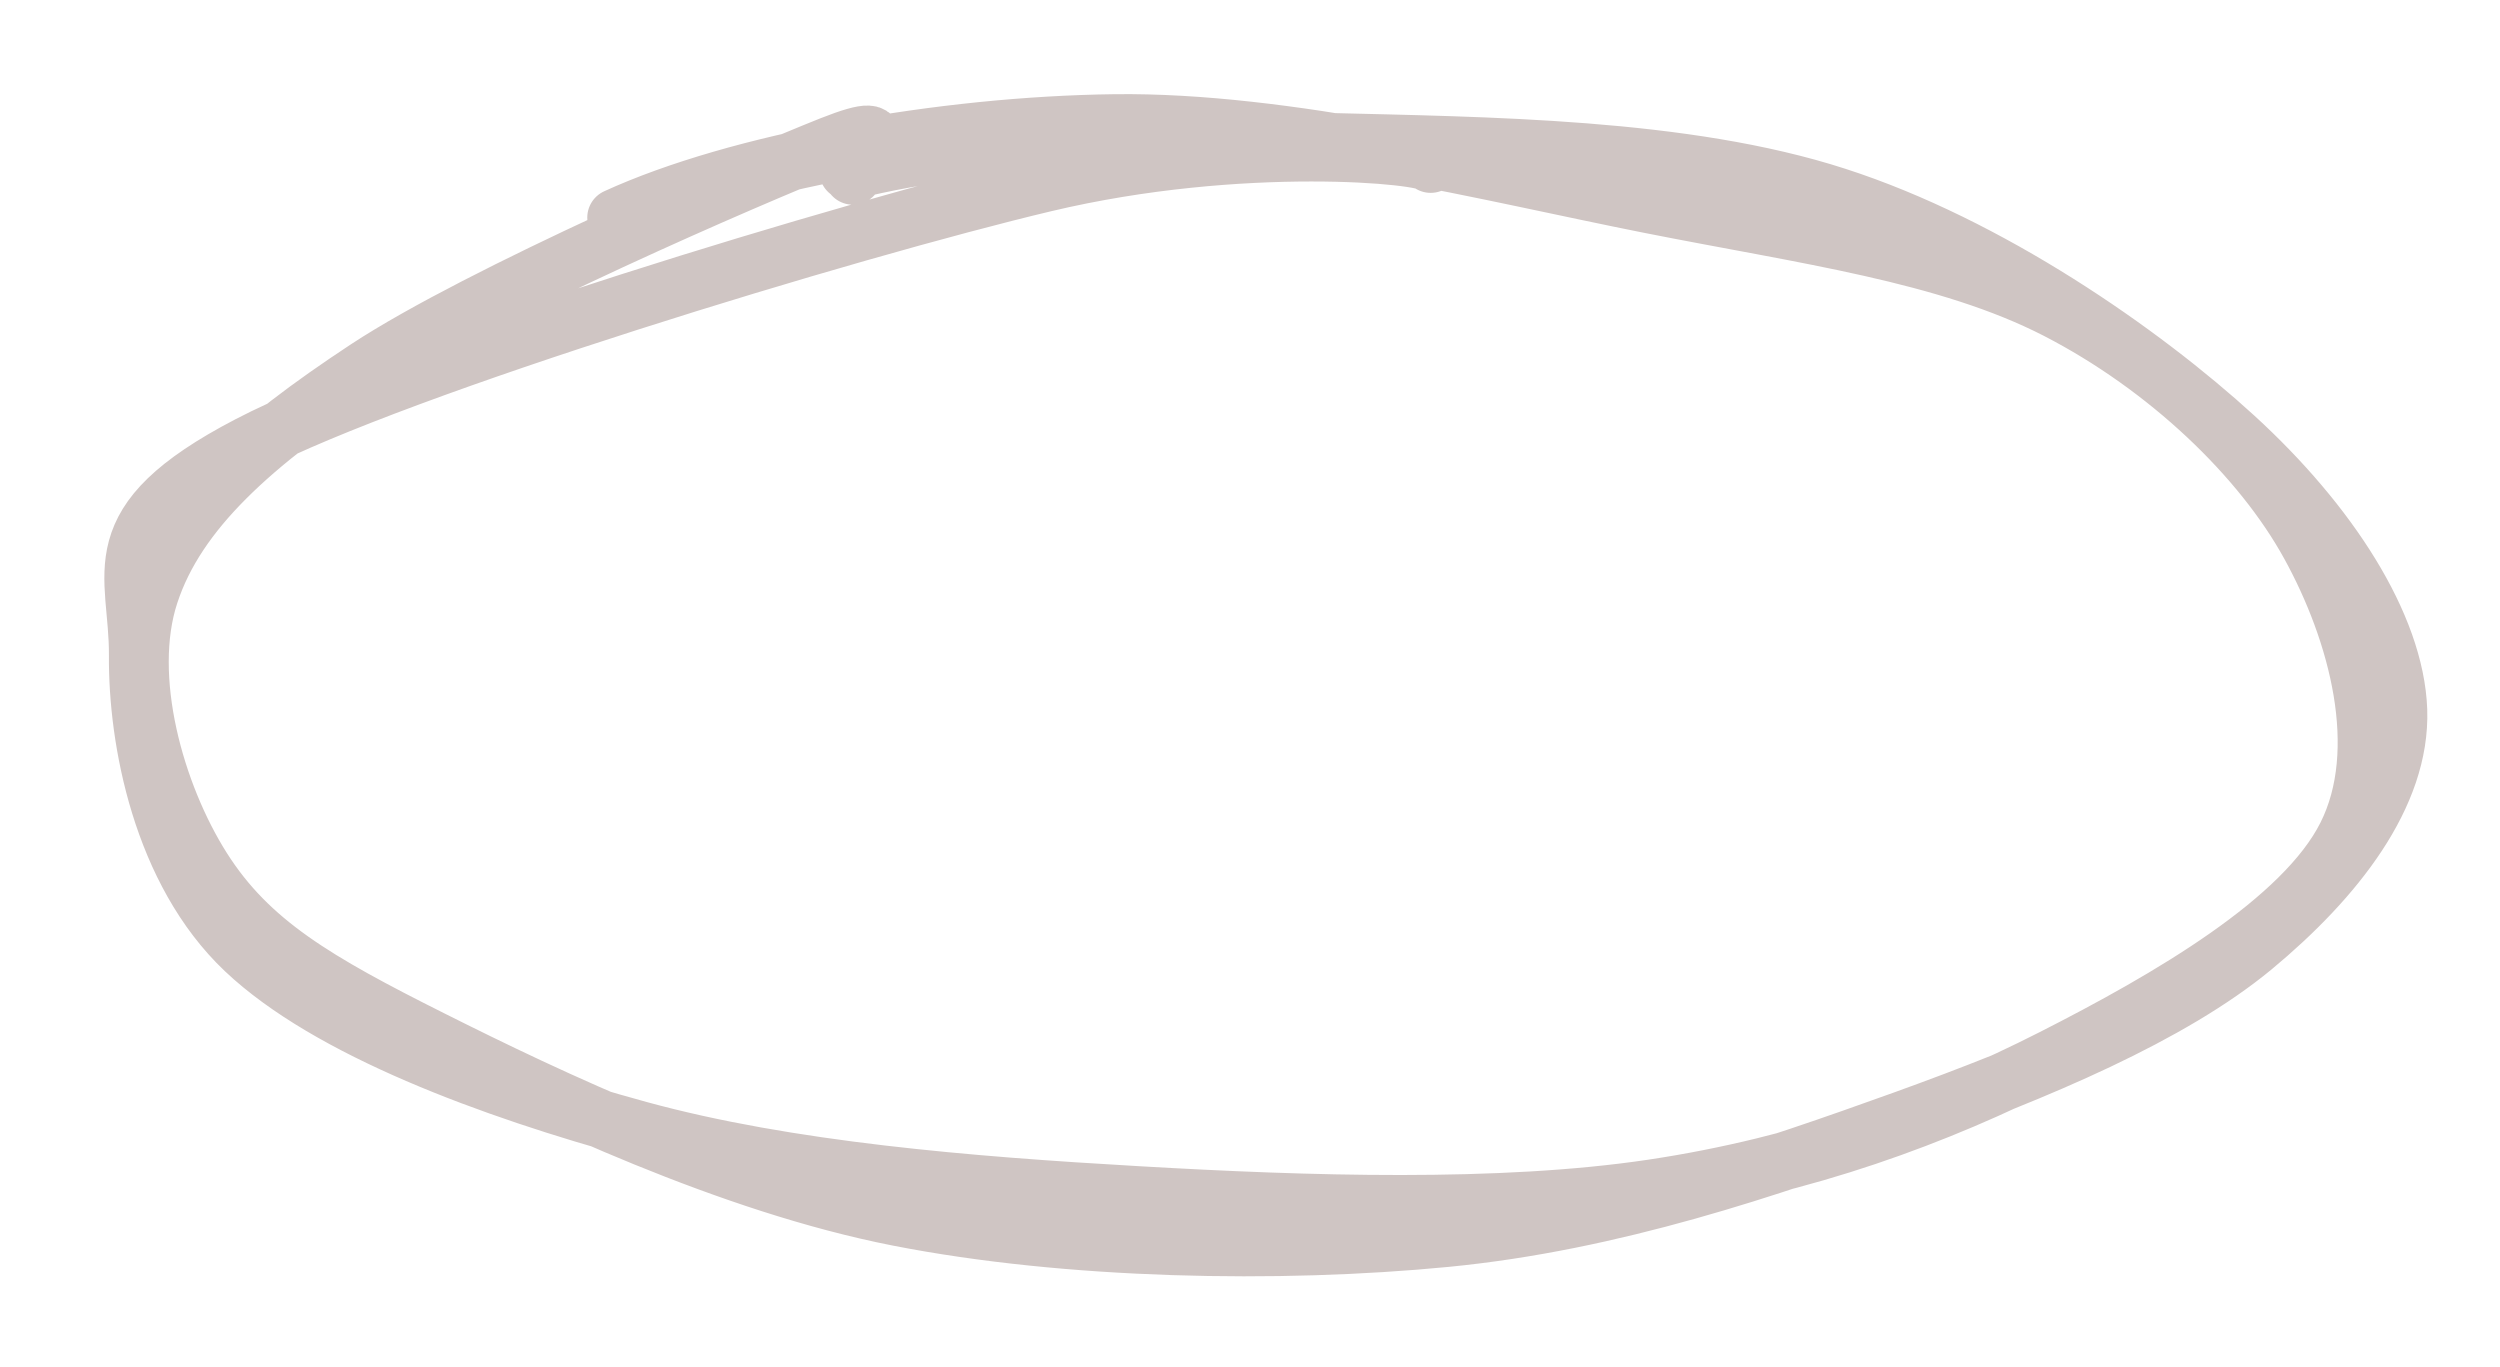 <svg version="1.1" xmlns="http://www.w3.org/2000/svg" viewBox="0 0 173.046 94.61" width="173.046" height="94.61">
  <!-- svg-source:excalidraw -->
  
  <defs>
    <style class="style-fonts">
      @font-face {
        font-family: "Virgil";
        src: url("https://excalidraw.com/Virgil.woff2");
      }
      @font-face {
        font-family: "Cascadia";
        src: url("https://excalidraw.com/Cascadia.woff2");
      }
      @font-face {
        font-family: "Assistant";
        src: url("https://excalidraw.com/Assistant-Regular.woff2");
      }
    </style>
    
  </defs>
  <g stroke-linecap="round" transform="translate(10 10) rotate(0 76.523 37.305)"><path d="M32.65 5.06 C41.1 1.19, 55.24 -1.33, 67.15 -1.48 C79.06 -1.63, 93.25 1.98, 104.12 4.14 C114.99 6.3, 124.76 7.55, 132.39 11.47 C140.01 15.4, 146.53 21.64, 149.86 27.7 C153.2 33.76, 155.38 41.91, 152.41 47.83 C149.45 53.75, 140.09 59.16, 132.08 63.23 C124.07 67.3, 114.94 70.67, 104.38 72.25 C93.83 73.83, 80.44 73.4, 68.75 72.72 C57.06 72.05, 44.54 71.03, 34.24 68.21 C23.94 65.39, 12.74 61.25, 6.95 55.78 C1.17 50.31, -0.51 41.2, -0.46 35.37 C-0.42 29.54, -3.24 26.24, 7.23 20.79 C17.69 15.34, 48.69 5.91, 62.32 2.67 C75.96 -0.57, 88.91 0.73, 89.03 1.35 M48.71 1.85 C58.78 -0.68, 70.17 -0.48, 81.57 -0.19 C92.97 0.1, 106.61 0.18, 117.13 3.59 C127.66 6.99, 138.23 14.33, 144.71 20.26 C151.19 26.19, 155.8 33.28, 156.01 39.16 C156.21 45.04, 151.66 50.83, 145.96 55.56 C140.25 60.28, 131.09 64.14, 121.78 67.5 C112.47 70.85, 101.68 74.57, 90.09 75.7 C78.49 76.83, 63.9 76.55, 52.21 74.26 C40.51 71.97, 27.93 65.98, 19.9 61.95 C11.87 57.93, 7.27 55.25, 4.01 50.11 C0.76 44.98, -1.53 36.89, 0.37 31.12 C2.26 25.35, 7.52 20.69, 15.38 15.51 C23.24 10.34, 41.91 2.28, 47.52 0.05 C53.13 -2.17, 48.73 1.19, 49.04 2.17" stroke="#cfc5c3" stroke-width="4" fill="none"></path></g></svg>